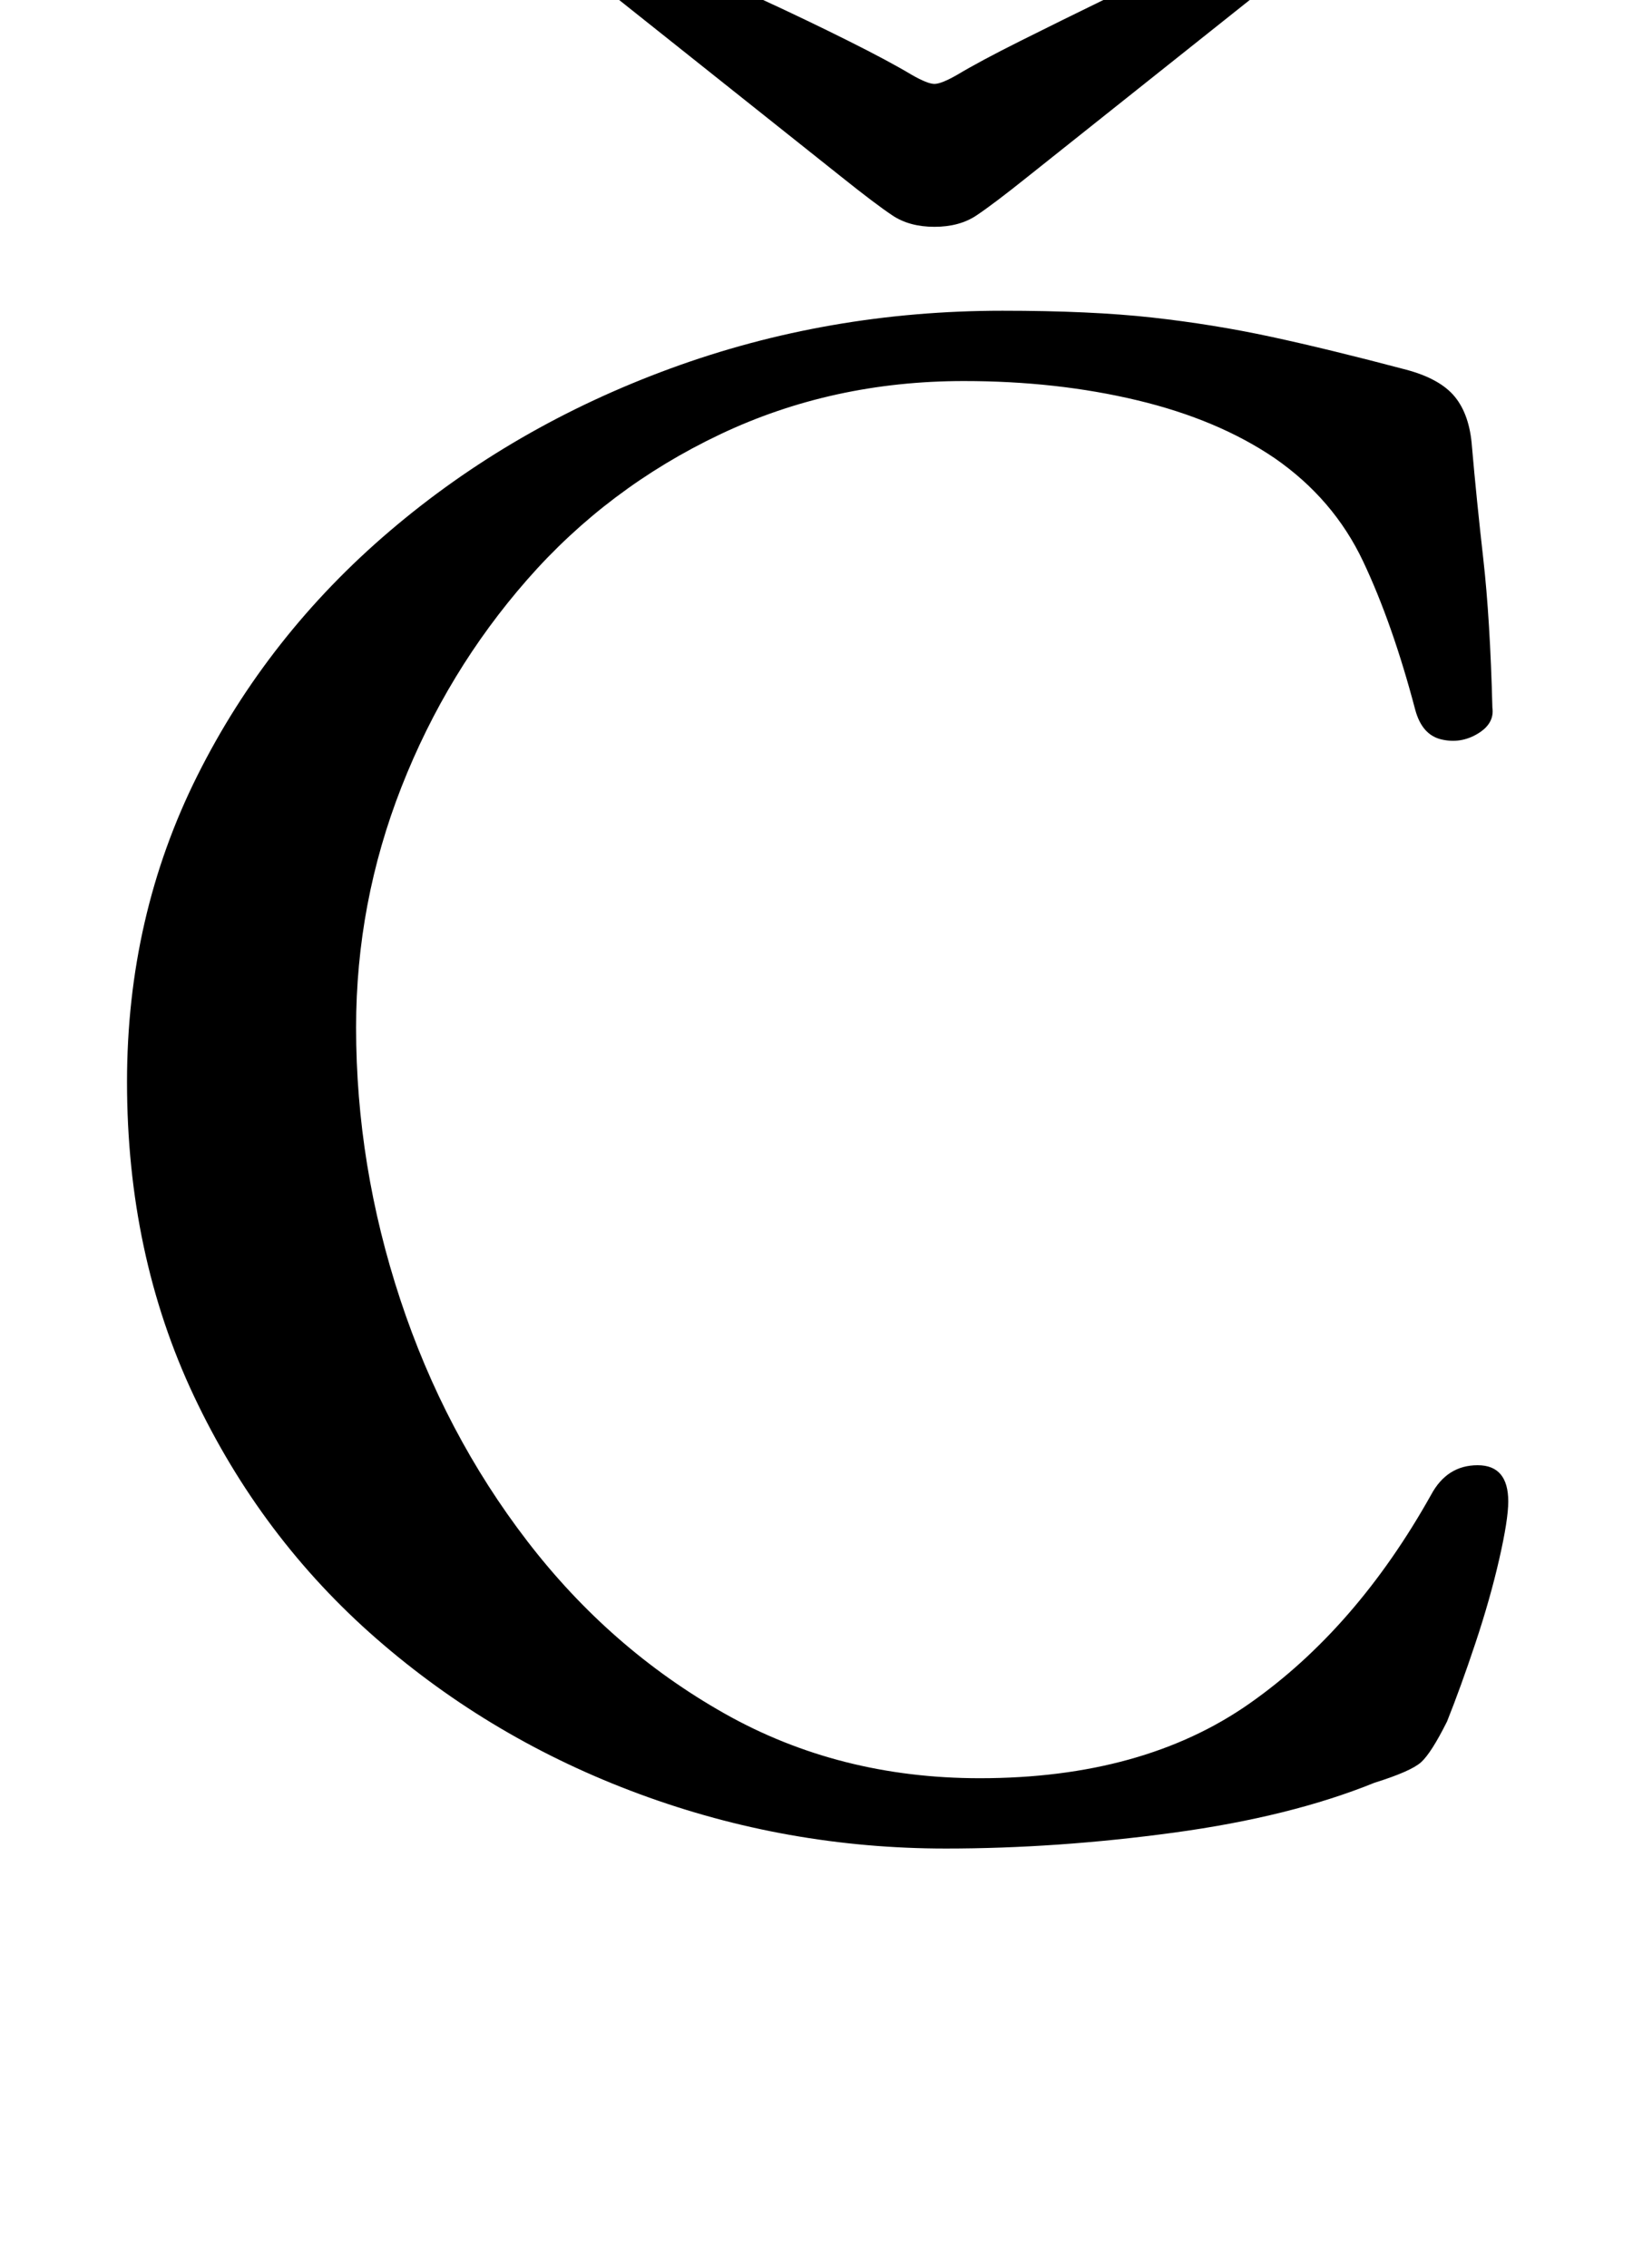 <?xml version="1.0" standalone="no"?>
<!DOCTYPE svg PUBLIC "-//W3C//DTD SVG 1.1//EN" "http://www.w3.org/Graphics/SVG/1.1/DTD/svg11.dtd" >
<svg xmlns="http://www.w3.org/2000/svg" xmlns:xlink="http://www.w3.org/1999/xlink" version="1.1" viewBox="-10 0 720 1000">
  <g transform="matrix(1 0 0 -1 0 800)">
   <path fill="currentColor"
d="M407 -15q-70 0 -135 24t-116 68.5t-80.5 107t-29.5 138.5q0 73 31 135t85 108t123.5 71.5t146.5 25.5q39 0 66 -3t52.5 -8.5t59.5 -14.5q15 -4 21.5 -12t7.5 -22q2 -23 5 -49.5t4 -65.5q1 -7 -6.5 -11.5t-16 -2.5t-11.5 13q-10 38 -23 65.5t-39 45.5q-25 17 -60.5 25.5
t-76.5 8.5q-58 0 -107.5 -23.5t-85 -64t-55.5 -91.5t-20 -106q0 -61 19.5 -120t56 -106.5t87 -76t112.5 -28.5q72 0 119 33t80 92q7 13 20.5 13t13.5 -16q0 -8 -4 -25.5t-10.5 -37t-12.5 -34.5q-7 -14 -11.5 -18t-20.5 -9q-37 -15 -88.5 -22t-100.5 -7zM271 822
q5 0 20.5 -6.5t35 -15.5t37.5 -18t28 -15q7 -4 10 -4t10 4q10 6 28 15t37.5 18.5t35 16t20.5 6.5q14 0 14 -11q0 -7 -6 -12l-98 -78q-15 -12 -22.5 -17t-18.5 -5t-18.5 5t-22.5 17l-98 78q-7 6 -7 12q0 10 15 10z" />
  </g>

</svg>
